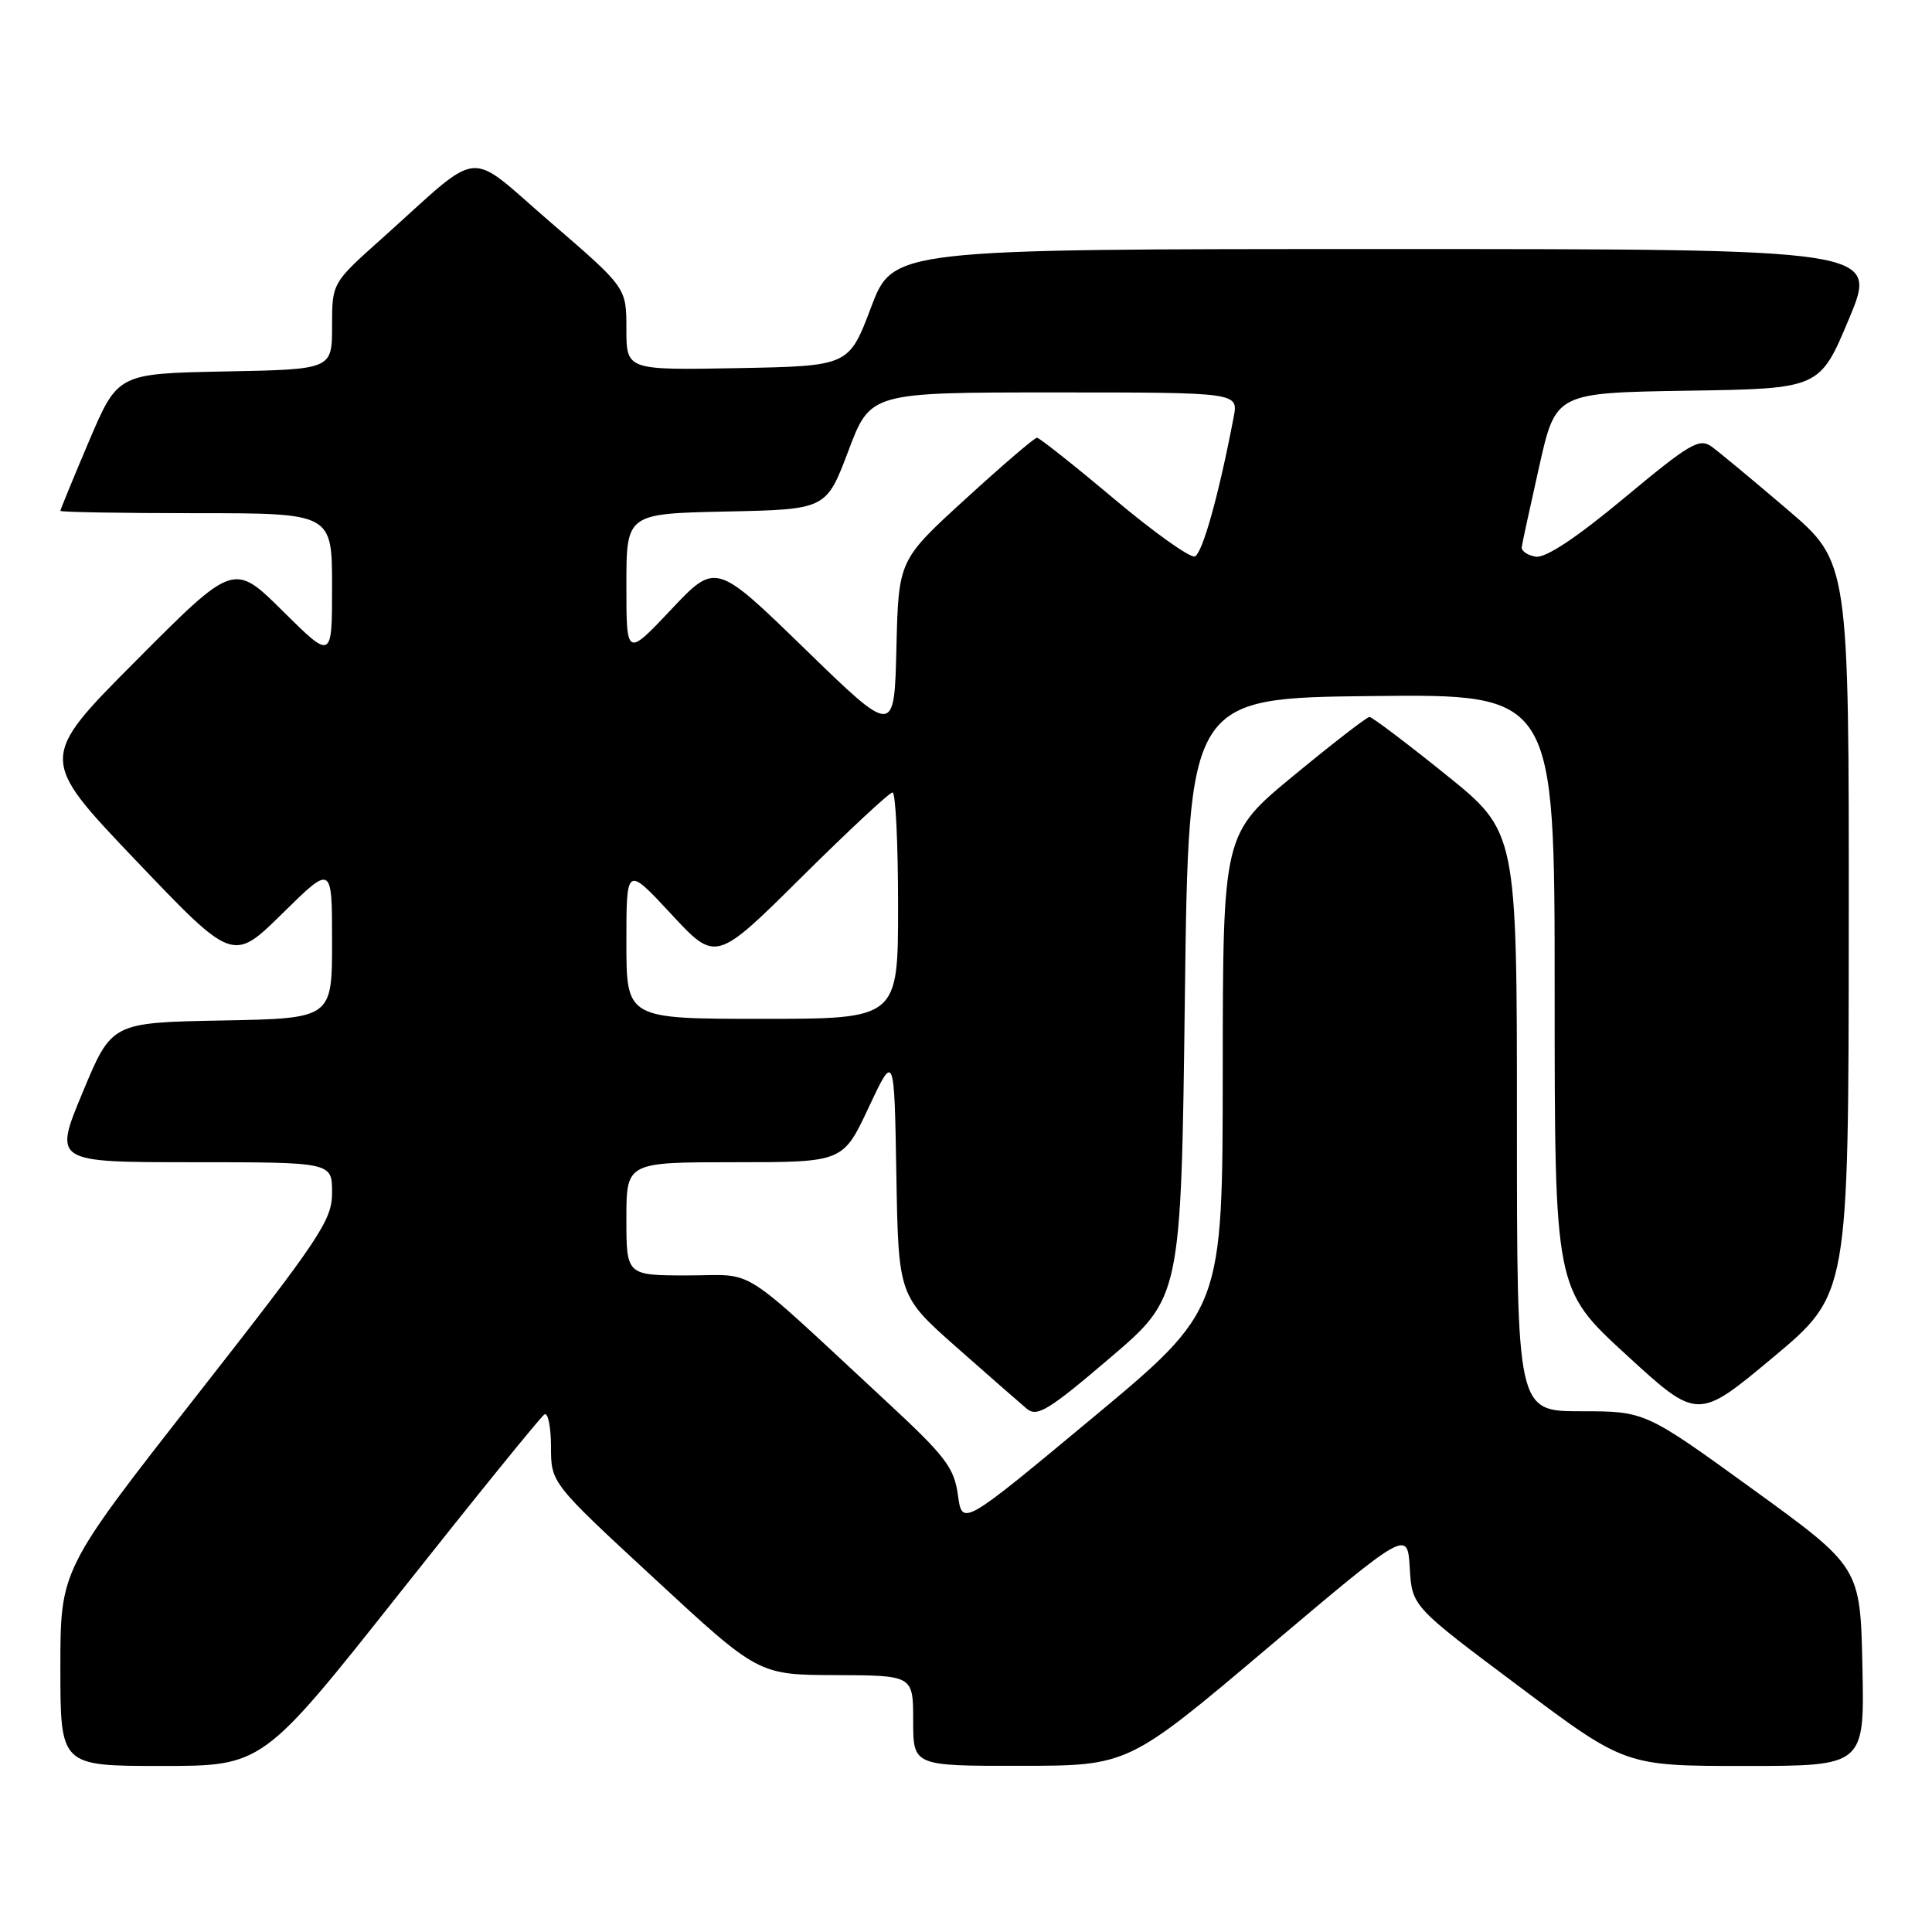 <?xml version="1.0" encoding="UTF-8" standalone="no"?>
<!DOCTYPE svg PUBLIC "-//W3C//DTD SVG 1.1//EN" "http://www.w3.org/Graphics/SVG/1.1/DTD/svg11.dtd" >
<svg xmlns="http://www.w3.org/2000/svg" xmlns:xlink="http://www.w3.org/1999/xlink" version="1.1" viewBox="0 0 256 256">
 <g >
 <path fill="currentColor"
d=" M 53.04 210.98 C 63.07 198.31 71.66 187.71 72.14 187.42 C 72.61 187.12 73.00 189.05 73.01 191.69 C 73.01 196.50 73.01 196.50 86.76 209.21 C 100.50 221.93 100.50 221.93 110.75 221.96 C 121.00 222.00 121.00 222.00 121.00 228.00 C 121.00 234.00 121.00 234.00 135.25 233.98 C 149.50 233.97 149.50 233.97 168.00 218.33 C 186.50 202.70 186.50 202.70 186.80 207.77 C 187.10 212.85 187.10 212.85 201.23 223.42 C 215.35 234.00 215.35 234.00 231.21 234.00 C 247.06 234.00 247.06 234.00 246.78 220.83 C 246.50 207.66 246.50 207.66 232.25 197.33 C 217.99 187.00 217.99 187.00 209.50 187.00 C 201.00 187.00 201.00 187.00 201.00 148.61 C 201.00 110.22 201.00 110.22 191.54 102.61 C 186.34 98.42 181.80 95.00 181.46 95.00 C 181.12 95.00 176.61 98.49 171.44 102.75 C 162.04 110.50 162.04 110.50 162.02 142.02 C 162.00 173.54 162.00 173.54 144.75 187.89 C 127.50 202.24 127.50 202.24 126.93 198.11 C 126.43 194.46 125.29 192.97 117.43 185.68 C 97.43 167.14 100.37 169.00 91.14 169.00 C 83.00 169.00 83.00 169.00 83.00 161.50 C 83.00 154.00 83.00 154.00 97.35 154.00 C 111.70 154.00 111.70 154.00 115.10 146.75 C 118.50 139.50 118.50 139.50 118.77 155.60 C 119.05 171.71 119.05 171.71 126.77 178.54 C 131.02 182.29 135.21 185.96 136.07 186.68 C 137.42 187.80 138.96 186.86 147.07 179.94 C 156.50 171.90 156.50 171.90 157.00 132.20 C 157.50 92.50 157.50 92.50 181.75 92.23 C 206.00 91.96 206.00 91.96 206.00 131.38 C 206.00 170.81 206.00 170.81 215.48 179.51 C 224.95 188.20 224.95 188.20 234.95 179.85 C 244.94 171.50 244.94 171.50 244.97 122.99 C 245.00 74.48 245.00 74.48 236.81 67.49 C 232.31 63.65 227.81 59.91 226.80 59.18 C 225.17 58.01 223.91 58.75 215.24 65.97 C 208.86 71.28 204.81 73.96 203.50 73.76 C 202.40 73.59 201.56 73.01 201.64 72.48 C 201.71 71.94 202.76 67.12 203.96 61.77 C 206.15 52.05 206.15 52.05 223.64 51.77 C 241.13 51.50 241.13 51.50 245.00 42.25 C 248.87 33.00 248.87 33.00 183.60 33.00 C 118.33 33.00 118.33 33.00 115.41 40.75 C 112.48 48.50 112.48 48.50 97.74 48.78 C 83.00 49.05 83.00 49.05 83.00 43.58 C 83.00 38.11 83.00 38.11 72.98 29.48 C 61.57 19.66 64.24 19.40 50.55 31.65 C 44.00 37.50 44.00 37.50 44.00 43.22 C 44.00 48.95 44.00 48.95 29.80 49.22 C 15.61 49.50 15.61 49.50 11.80 58.44 C 9.71 63.36 8.00 67.53 8.00 67.69 C 8.00 67.86 16.10 68.00 26.00 68.00 C 44.00 68.00 44.00 68.00 44.00 77.72 C 44.00 87.44 44.00 87.44 37.49 80.99 C 30.98 74.53 30.98 74.53 18.05 87.52 C 5.12 100.50 5.12 100.50 17.99 114.00 C 30.86 127.50 30.86 127.50 37.43 121.03 C 44.00 114.56 44.00 114.56 44.00 124.75 C 44.00 134.95 44.00 134.95 29.40 135.22 C 14.79 135.50 14.79 135.50 10.95 144.75 C 7.10 154.00 7.10 154.00 25.55 154.00 C 44.00 154.00 44.00 154.00 44.00 158.01 C 44.00 161.69 42.52 163.91 26.00 185.00 C 8.00 207.98 8.00 207.98 8.00 220.99 C 8.00 234.00 8.00 234.00 21.41 234.00 C 34.81 234.00 34.81 234.00 53.04 210.98 Z  M 83.00 124.86 C 83.00 114.73 83.00 114.73 88.93 121.11 C 94.85 127.50 94.85 127.50 106.19 116.25 C 112.43 110.06 117.86 105.00 118.27 105.00 C 118.67 105.00 119.00 111.75 119.00 120.00 C 119.00 135.00 119.00 135.00 101.00 135.00 C 83.00 135.00 83.00 135.00 83.00 124.86 Z  M 106.67 86.00 C 94.84 74.50 94.84 74.50 88.92 80.78 C 83.00 87.05 83.00 87.05 83.00 77.56 C 83.00 68.06 83.00 68.06 96.24 67.78 C 109.48 67.50 109.48 67.50 112.41 59.75 C 115.33 52.00 115.33 52.00 139.71 52.00 C 164.09 52.00 164.09 52.00 163.47 55.25 C 161.51 65.55 159.32 73.39 158.31 73.73 C 157.67 73.94 152.84 70.49 147.57 66.06 C 142.30 61.63 137.72 58.00 137.40 58.00 C 137.08 58.00 132.82 61.65 127.94 66.11 C 119.06 74.22 119.06 74.22 118.78 85.86 C 118.50 97.50 118.50 97.50 106.67 86.00 Z "/>
</g>
</svg>